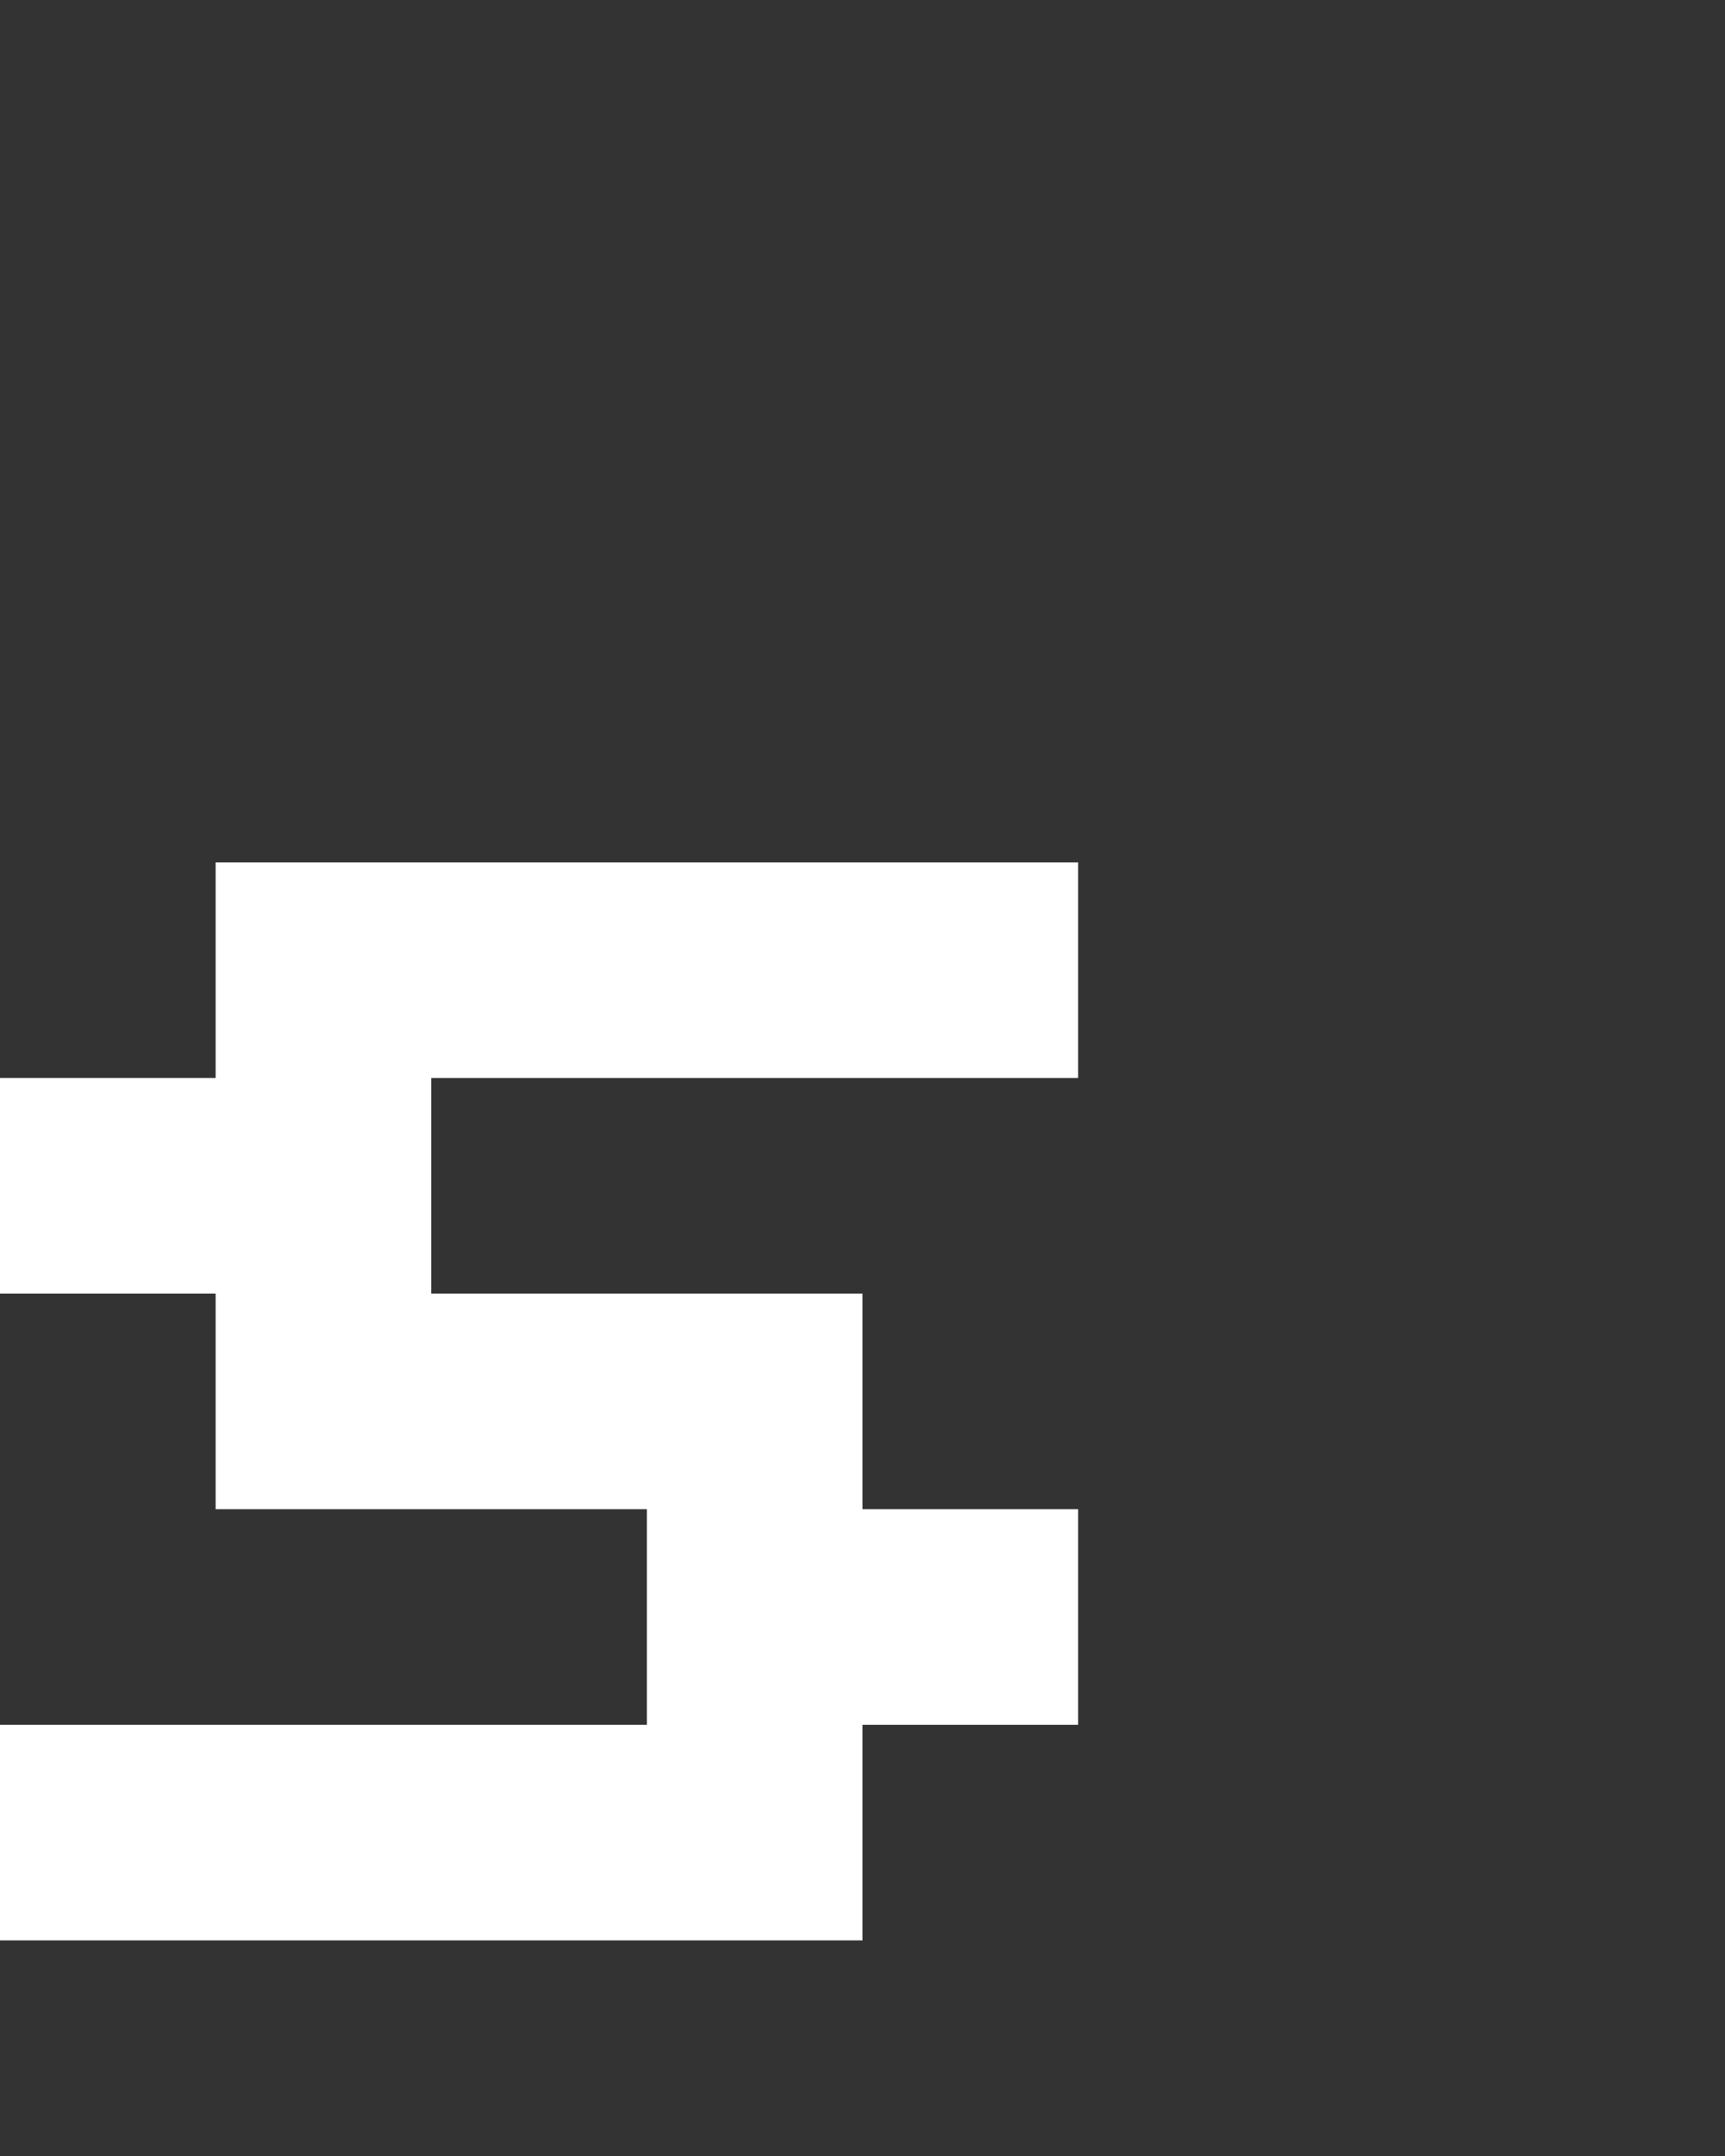 <svg xmlns="http://www.w3.org/2000/svg" width="8" height="10" fill="none" viewBox="0 0 8 10">
  <rect x="0" y="0" width="8" height="10" fill="#333333" stroke="none"/>
  <path fill="#fff" d="M1 5h4V4H1v1ZM0 9h4V8H0v1Zm1-2h3V6H1v1ZM0 6h2V5H0v1Zm3 2h2V7H3v1Z"/>
</svg>
